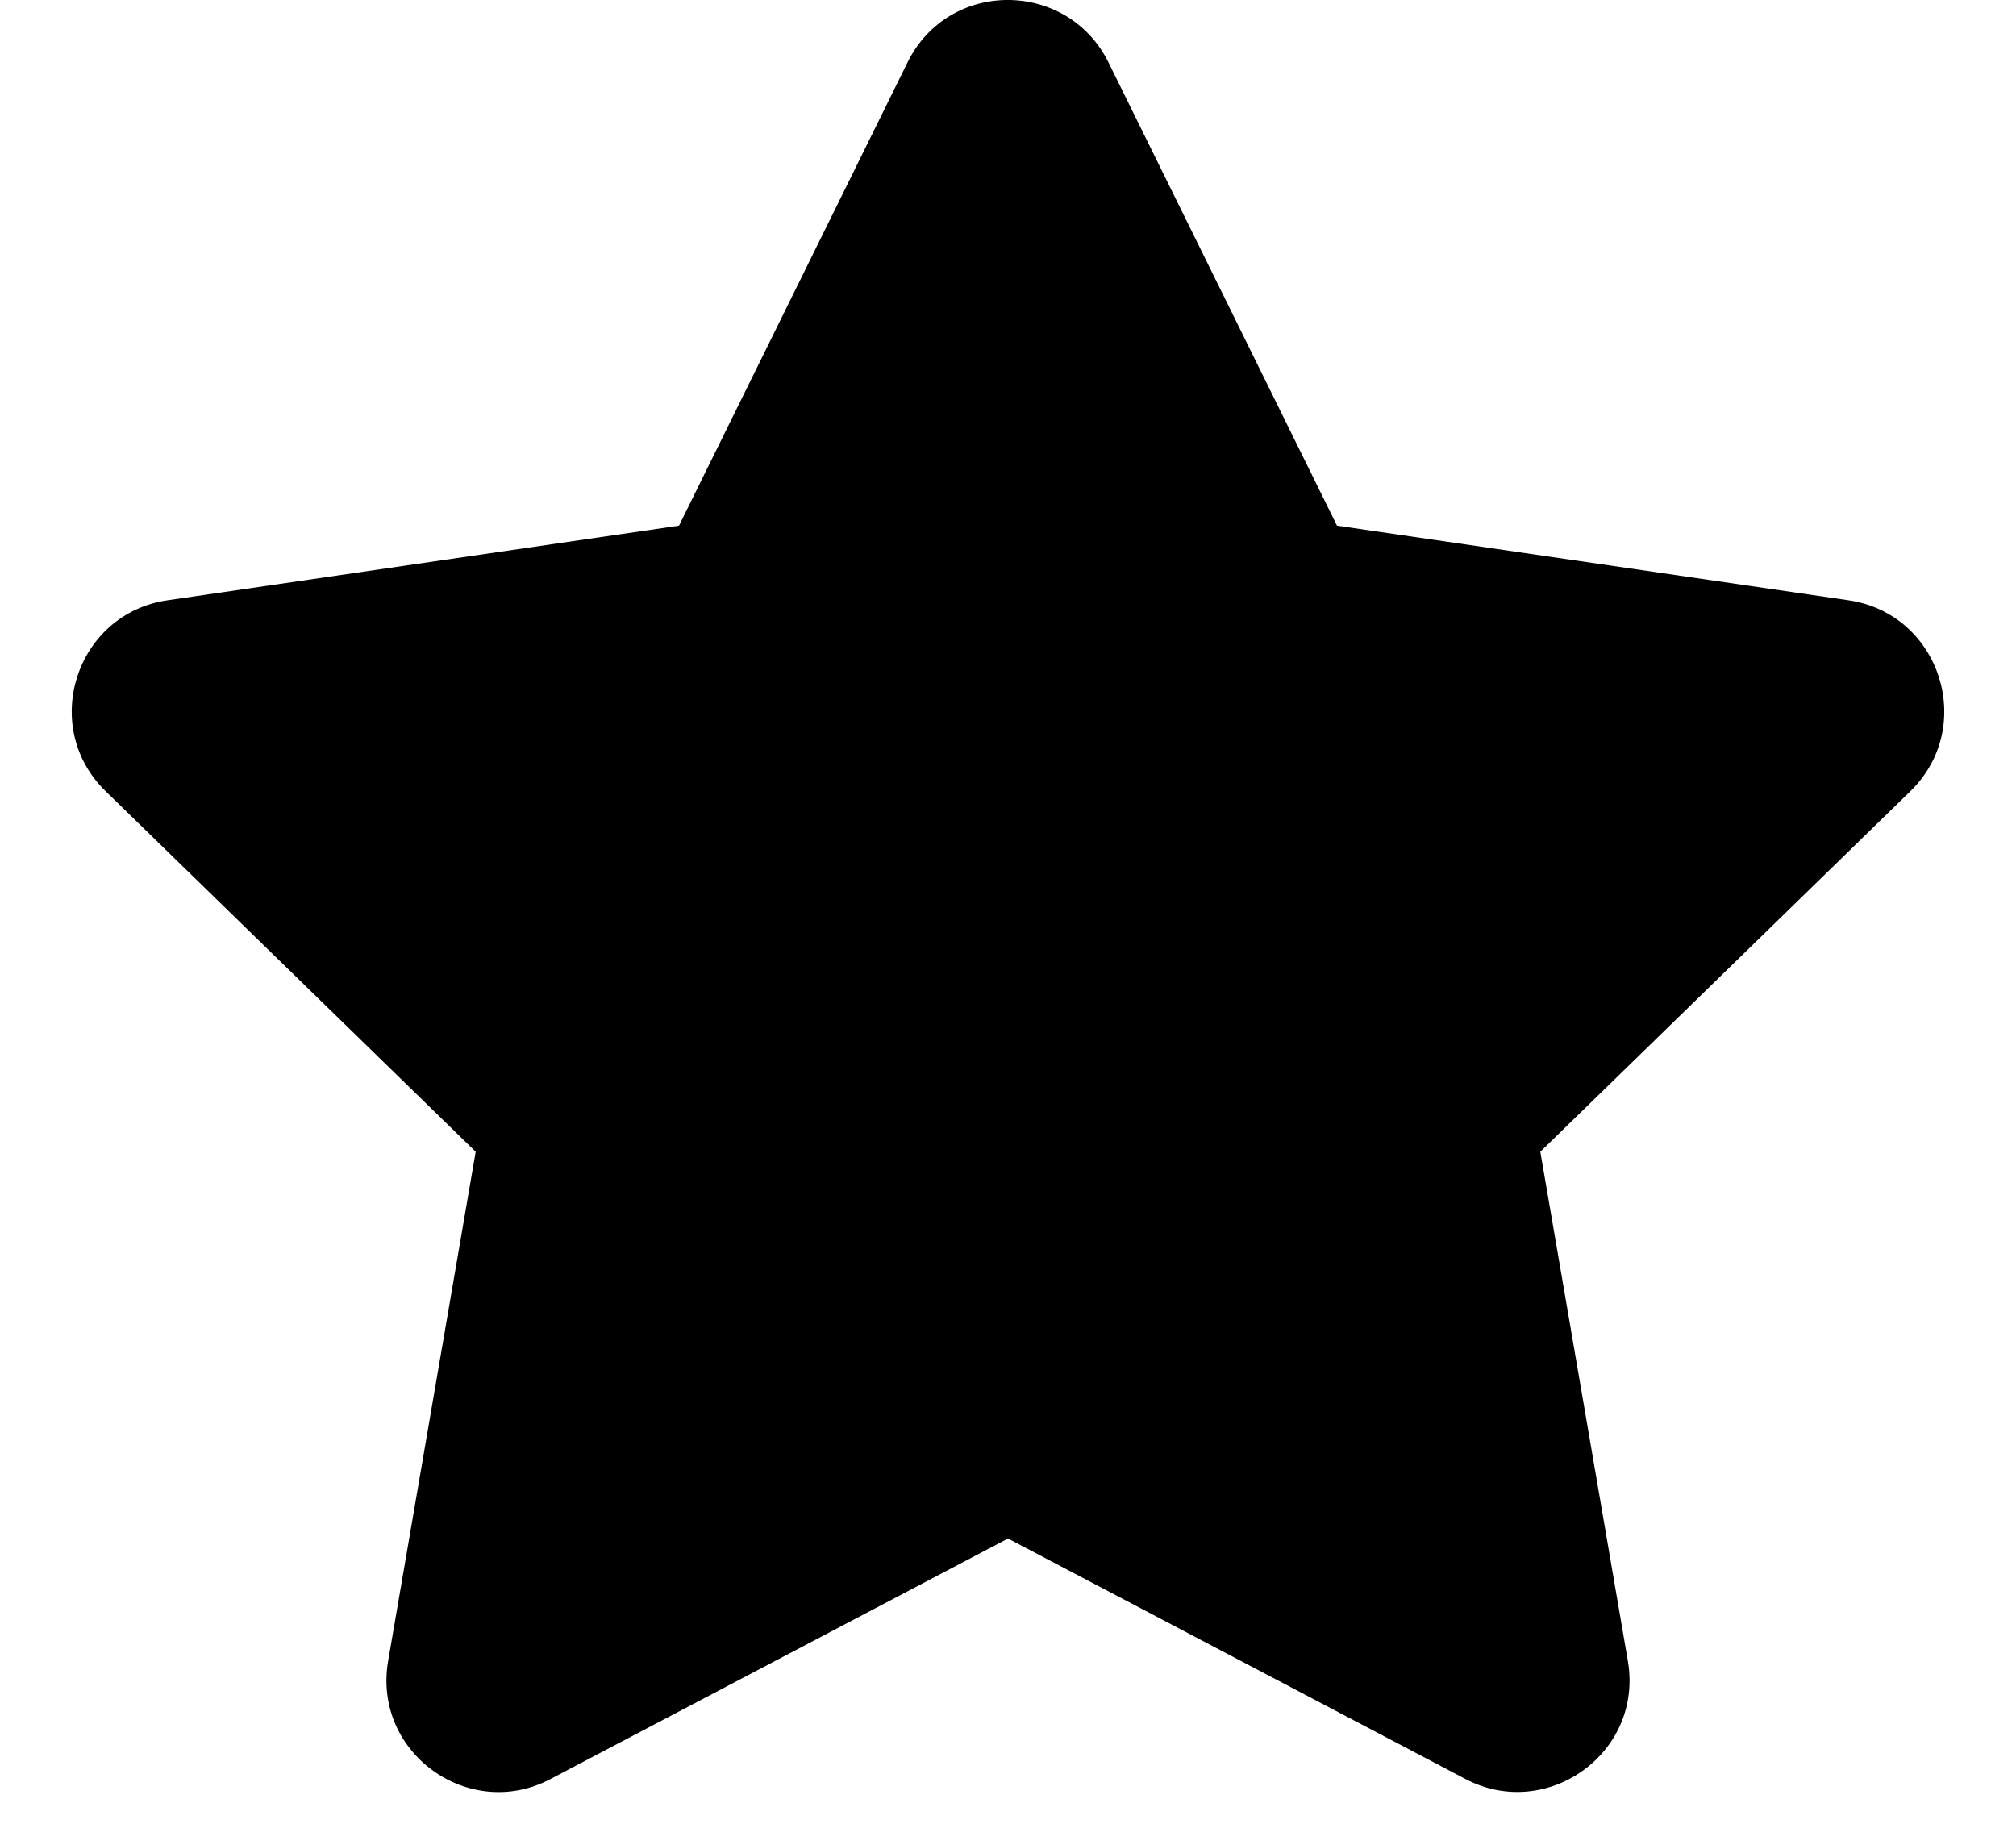 <svg xmlns="http://www.w3.org/2000/svg" viewBox="0 0 21 19">
        <g>
            <path d="M9.454 0.649L7.073 5.476L1.746 6.253C0.791 6.391 0.408 7.569 1.101 8.243L4.955 11.998L4.043 17.303C3.879 18.262 4.889 18.98 5.735 18.532L10.5 16.027L15.265 18.532C16.111 18.977 17.121 18.262 16.957 17.303L16.045 11.998L19.899 8.243C20.592 7.569 20.209 6.391 19.254 6.253L13.927 5.476L11.546 0.649C11.12 -0.211 9.884 -0.222 9.454 0.649Z"/>
        </g>
</svg>